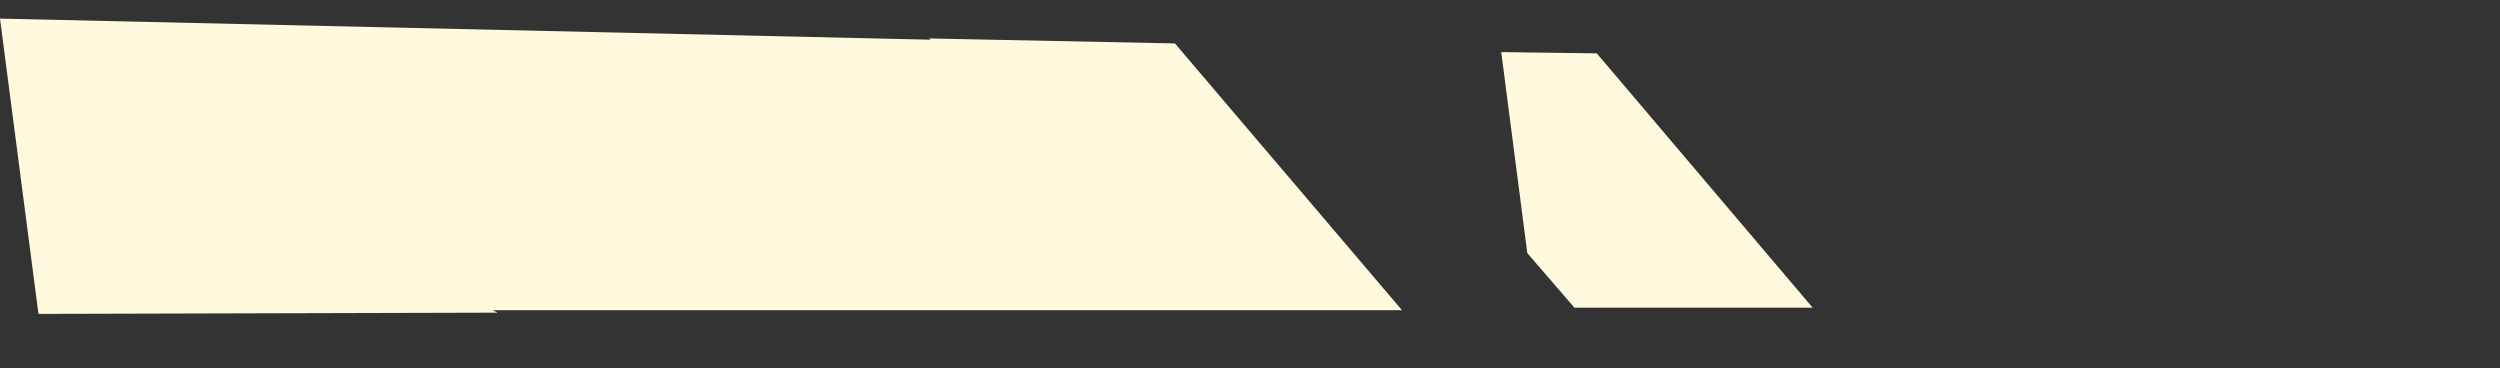 <?xml version="1.0" encoding="utf-8"?>
<!-- Generator: Adobe Illustrator 19.2.1, SVG Export Plug-In . SVG Version: 6.00 Build 0)  -->
<svg version="1.1" id="Layer_1" xmlns="http://www.w3.org/2000/svg" xmlns:xlink="http://www.w3.org/1999/xlink" x="0px" y="0px"
	 viewBox="0 0 201.5 29.7" style="enable-background:new 0 0 201.5 29.7;" xml:space="preserve">
<rect x="0" y="0" width="201.5" height="29.7" fill="#333333" stroke="none"/>
<style type="text/css">
	.st0{fill:#fffade;}
</style>
<path class="st0" d="M128.7,4.3L121,4.2l2.1,16.2l3.8,4.4l19.2,0L128.7,4.3z M94.7,3.5L74.9,3.1L75,3.2L0,1.5l3.1,23.8l37-0.1
	L39.7,25L113,25L94.7,3.5z"/>
</svg>
